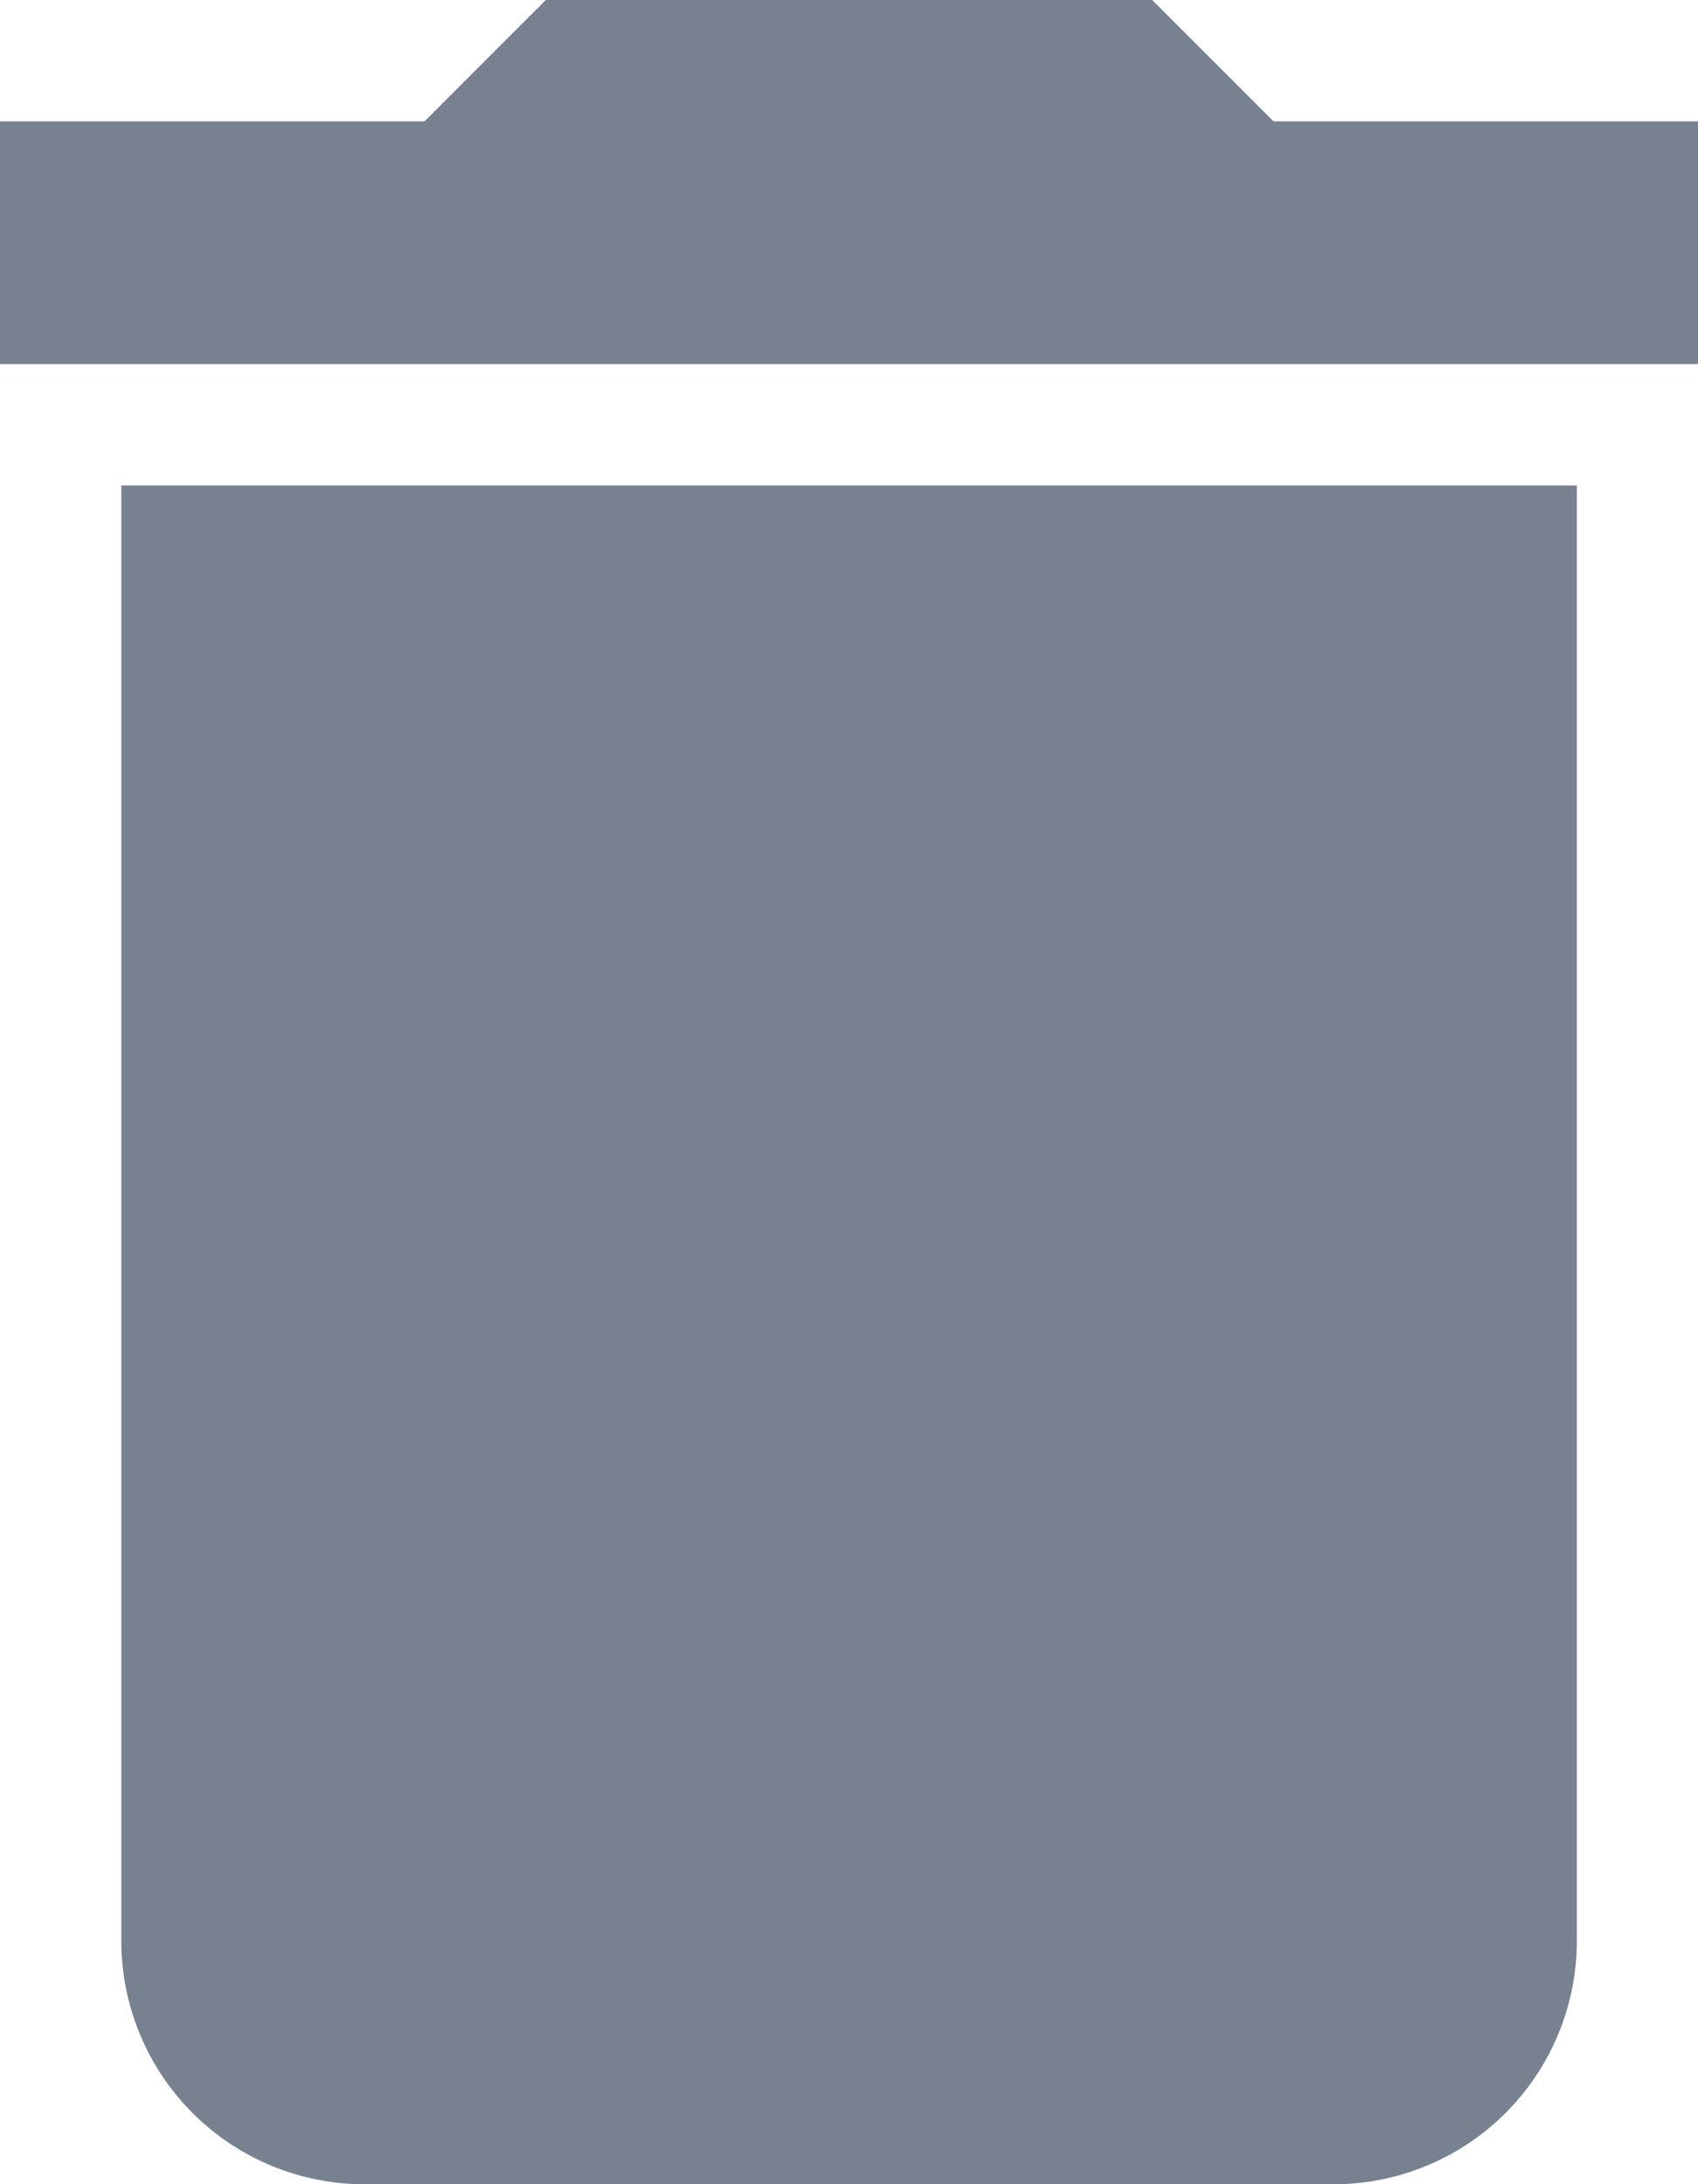<svg id="Delete" xmlns="http://www.w3.org/2000/svg" width="12.444" height="16" viewBox="0 0 12.444 16">
  <path id="ic_delete_24px" d="M5.889,17.222A1.783,1.783,0,0,0,7.667,19h7.111a1.783,1.783,0,0,0,1.778-1.778V6.556H5.889ZM17.444,3.889H14.333L13.444,3H9l-.889.889H5V5.667H17.444Z" transform="translate(-5 -3)" fill="#788190"/>
</svg>
